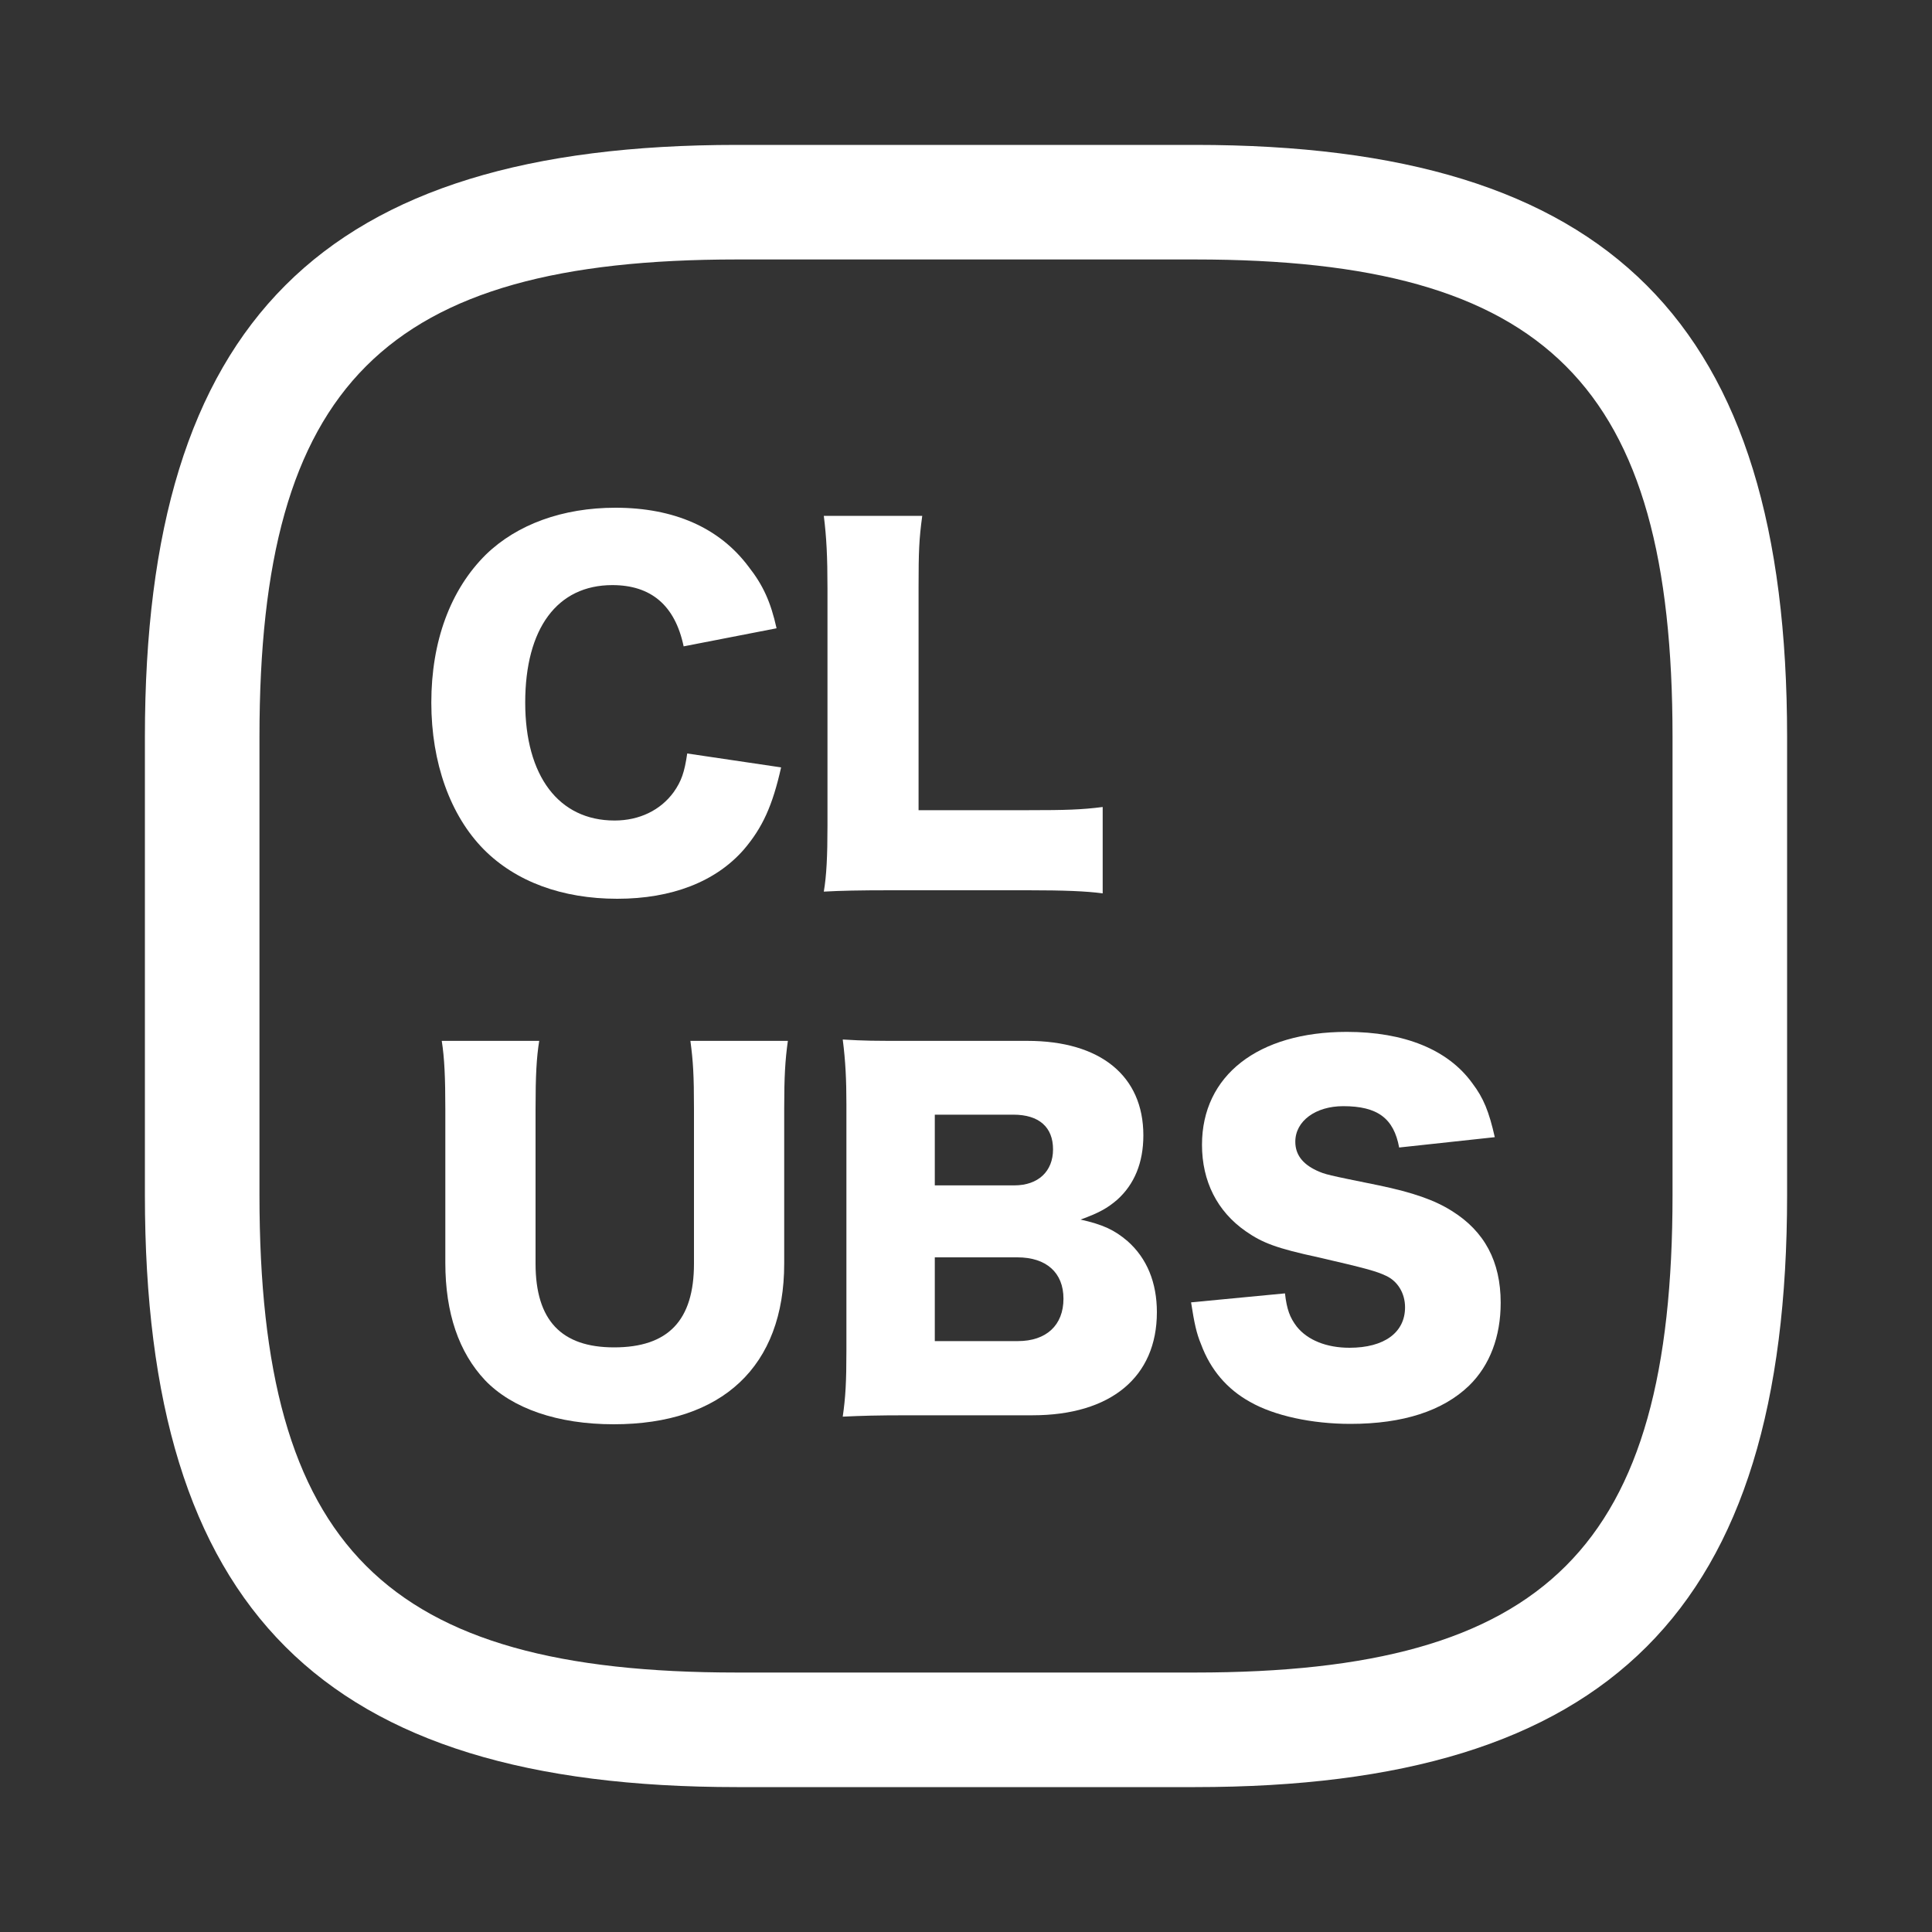 <svg width="20" height="20" viewBox="0 0 20 20" fill="none" xmlns="http://www.w3.org/2000/svg">
<rect x="0" y="0" width="20" height="20" fill="#333333" stroke="none"/>
<path d="M12.372 18.5H7.628C3.334 18.5 1.5 16.666 1.5 12.372V7.628C1.5 3.334 3.334 1.5 7.628 1.5H12.372C16.666 1.5 18.5 3.334 18.5 7.628V12.372C18.5 16.666 16.666 18.5 12.372 18.5ZM7.628 2.686C3.983 2.686 2.686 3.983 2.686 7.628V12.372C2.686 16.017 3.983 17.314 7.628 17.314H12.372C16.017 17.314 17.314 16.017 17.314 12.372V7.628C17.314 3.983 16.017 2.686 12.372 2.686H7.628Z" fill="white"/>
<path d="M8.039 6.504C7.978 6.23 7.899 6.057 7.749 5.866C7.446 5.461 6.974 5.256 6.371 5.256C5.825 5.256 5.353 5.428 5.031 5.74C4.662 6.104 4.465 6.64 4.465 7.273C4.465 7.897 4.662 8.442 5.007 8.792C5.339 9.127 5.82 9.304 6.39 9.304C6.955 9.304 7.408 9.127 7.698 8.797C7.894 8.568 7.997 8.34 8.086 7.944L7.114 7.8C7.086 7.995 7.053 8.088 6.974 8.2C6.838 8.387 6.619 8.494 6.362 8.494C5.783 8.494 5.437 8.032 5.437 7.273C5.437 6.504 5.769 6.057 6.339 6.057C6.74 6.057 6.988 6.267 7.077 6.691L8.039 6.504Z" fill="white"/>
<path d="M10.64 9.216C11.014 9.216 11.242 9.225 11.415 9.248V8.354C11.196 8.382 11.037 8.387 10.64 8.387H9.509V6.076C9.509 5.712 9.514 5.582 9.547 5.34H8.528C8.556 5.563 8.566 5.764 8.566 6.09V8.55C8.566 8.862 8.556 9.067 8.528 9.23C8.706 9.22 8.897 9.216 9.22 9.216H10.64Z" fill="white"/>
<path d="M7.147 10.775C7.175 10.985 7.184 11.129 7.184 11.479V13.081C7.184 13.668 6.918 13.948 6.357 13.948C5.811 13.948 5.544 13.668 5.544 13.081V11.479C5.544 11.134 5.554 10.947 5.582 10.775H4.573C4.601 10.952 4.61 11.157 4.61 11.479V13.072C4.61 13.594 4.75 13.999 5.021 14.288C5.302 14.581 5.773 14.744 6.353 14.744C7.478 14.744 8.118 14.143 8.118 13.081V11.479C8.118 11.143 8.128 10.975 8.156 10.775H7.147Z" fill="white"/>
<path d="M10.687 14.651C11.499 14.651 11.976 14.255 11.976 13.584C11.976 13.277 11.873 13.025 11.672 12.848C11.537 12.732 11.415 12.676 11.186 12.625C11.378 12.555 11.462 12.508 11.565 12.42C11.742 12.261 11.836 12.038 11.836 11.753C11.836 11.138 11.392 10.775 10.635 10.775H9.411C9.028 10.775 8.963 10.775 8.724 10.761C8.753 10.985 8.762 11.185 8.762 11.432V13.98C8.762 14.306 8.753 14.465 8.724 14.665C8.925 14.656 9.061 14.651 9.416 14.651H10.687ZM9.677 12.271V11.539H10.49C10.757 11.539 10.901 11.669 10.901 11.898C10.901 12.126 10.747 12.271 10.5 12.271H9.677ZM9.677 13.016H10.532C10.831 13.016 11.009 13.174 11.009 13.444C11.009 13.719 10.831 13.883 10.537 13.883H9.677V13.016Z" fill="white"/>
<path d="M12.33 13.482C12.363 13.696 12.386 13.803 12.433 13.915C12.531 14.181 12.704 14.381 12.938 14.511C13.19 14.656 13.582 14.74 13.979 14.74C14.526 14.74 14.937 14.605 15.208 14.344C15.423 14.134 15.535 13.836 15.535 13.486C15.535 13.058 15.367 12.746 15.03 12.536C14.853 12.424 14.629 12.345 14.274 12.271C13.723 12.159 13.723 12.159 13.629 12.117C13.48 12.047 13.409 11.949 13.409 11.819C13.409 11.604 13.62 11.451 13.905 11.451C14.26 11.451 14.428 11.576 14.484 11.879L15.474 11.772C15.414 11.507 15.358 11.367 15.241 11.213C14.989 10.864 14.535 10.682 13.942 10.682C13.022 10.682 12.443 11.134 12.443 11.851C12.443 12.229 12.601 12.541 12.896 12.746C13.069 12.867 13.218 12.923 13.648 13.016C14.134 13.128 14.25 13.16 14.348 13.207C14.47 13.263 14.545 13.389 14.545 13.533C14.545 13.794 14.33 13.952 13.97 13.952C13.732 13.952 13.536 13.873 13.424 13.733C13.353 13.64 13.321 13.556 13.302 13.389L12.33 13.482Z" fill="white"/>
</svg>
